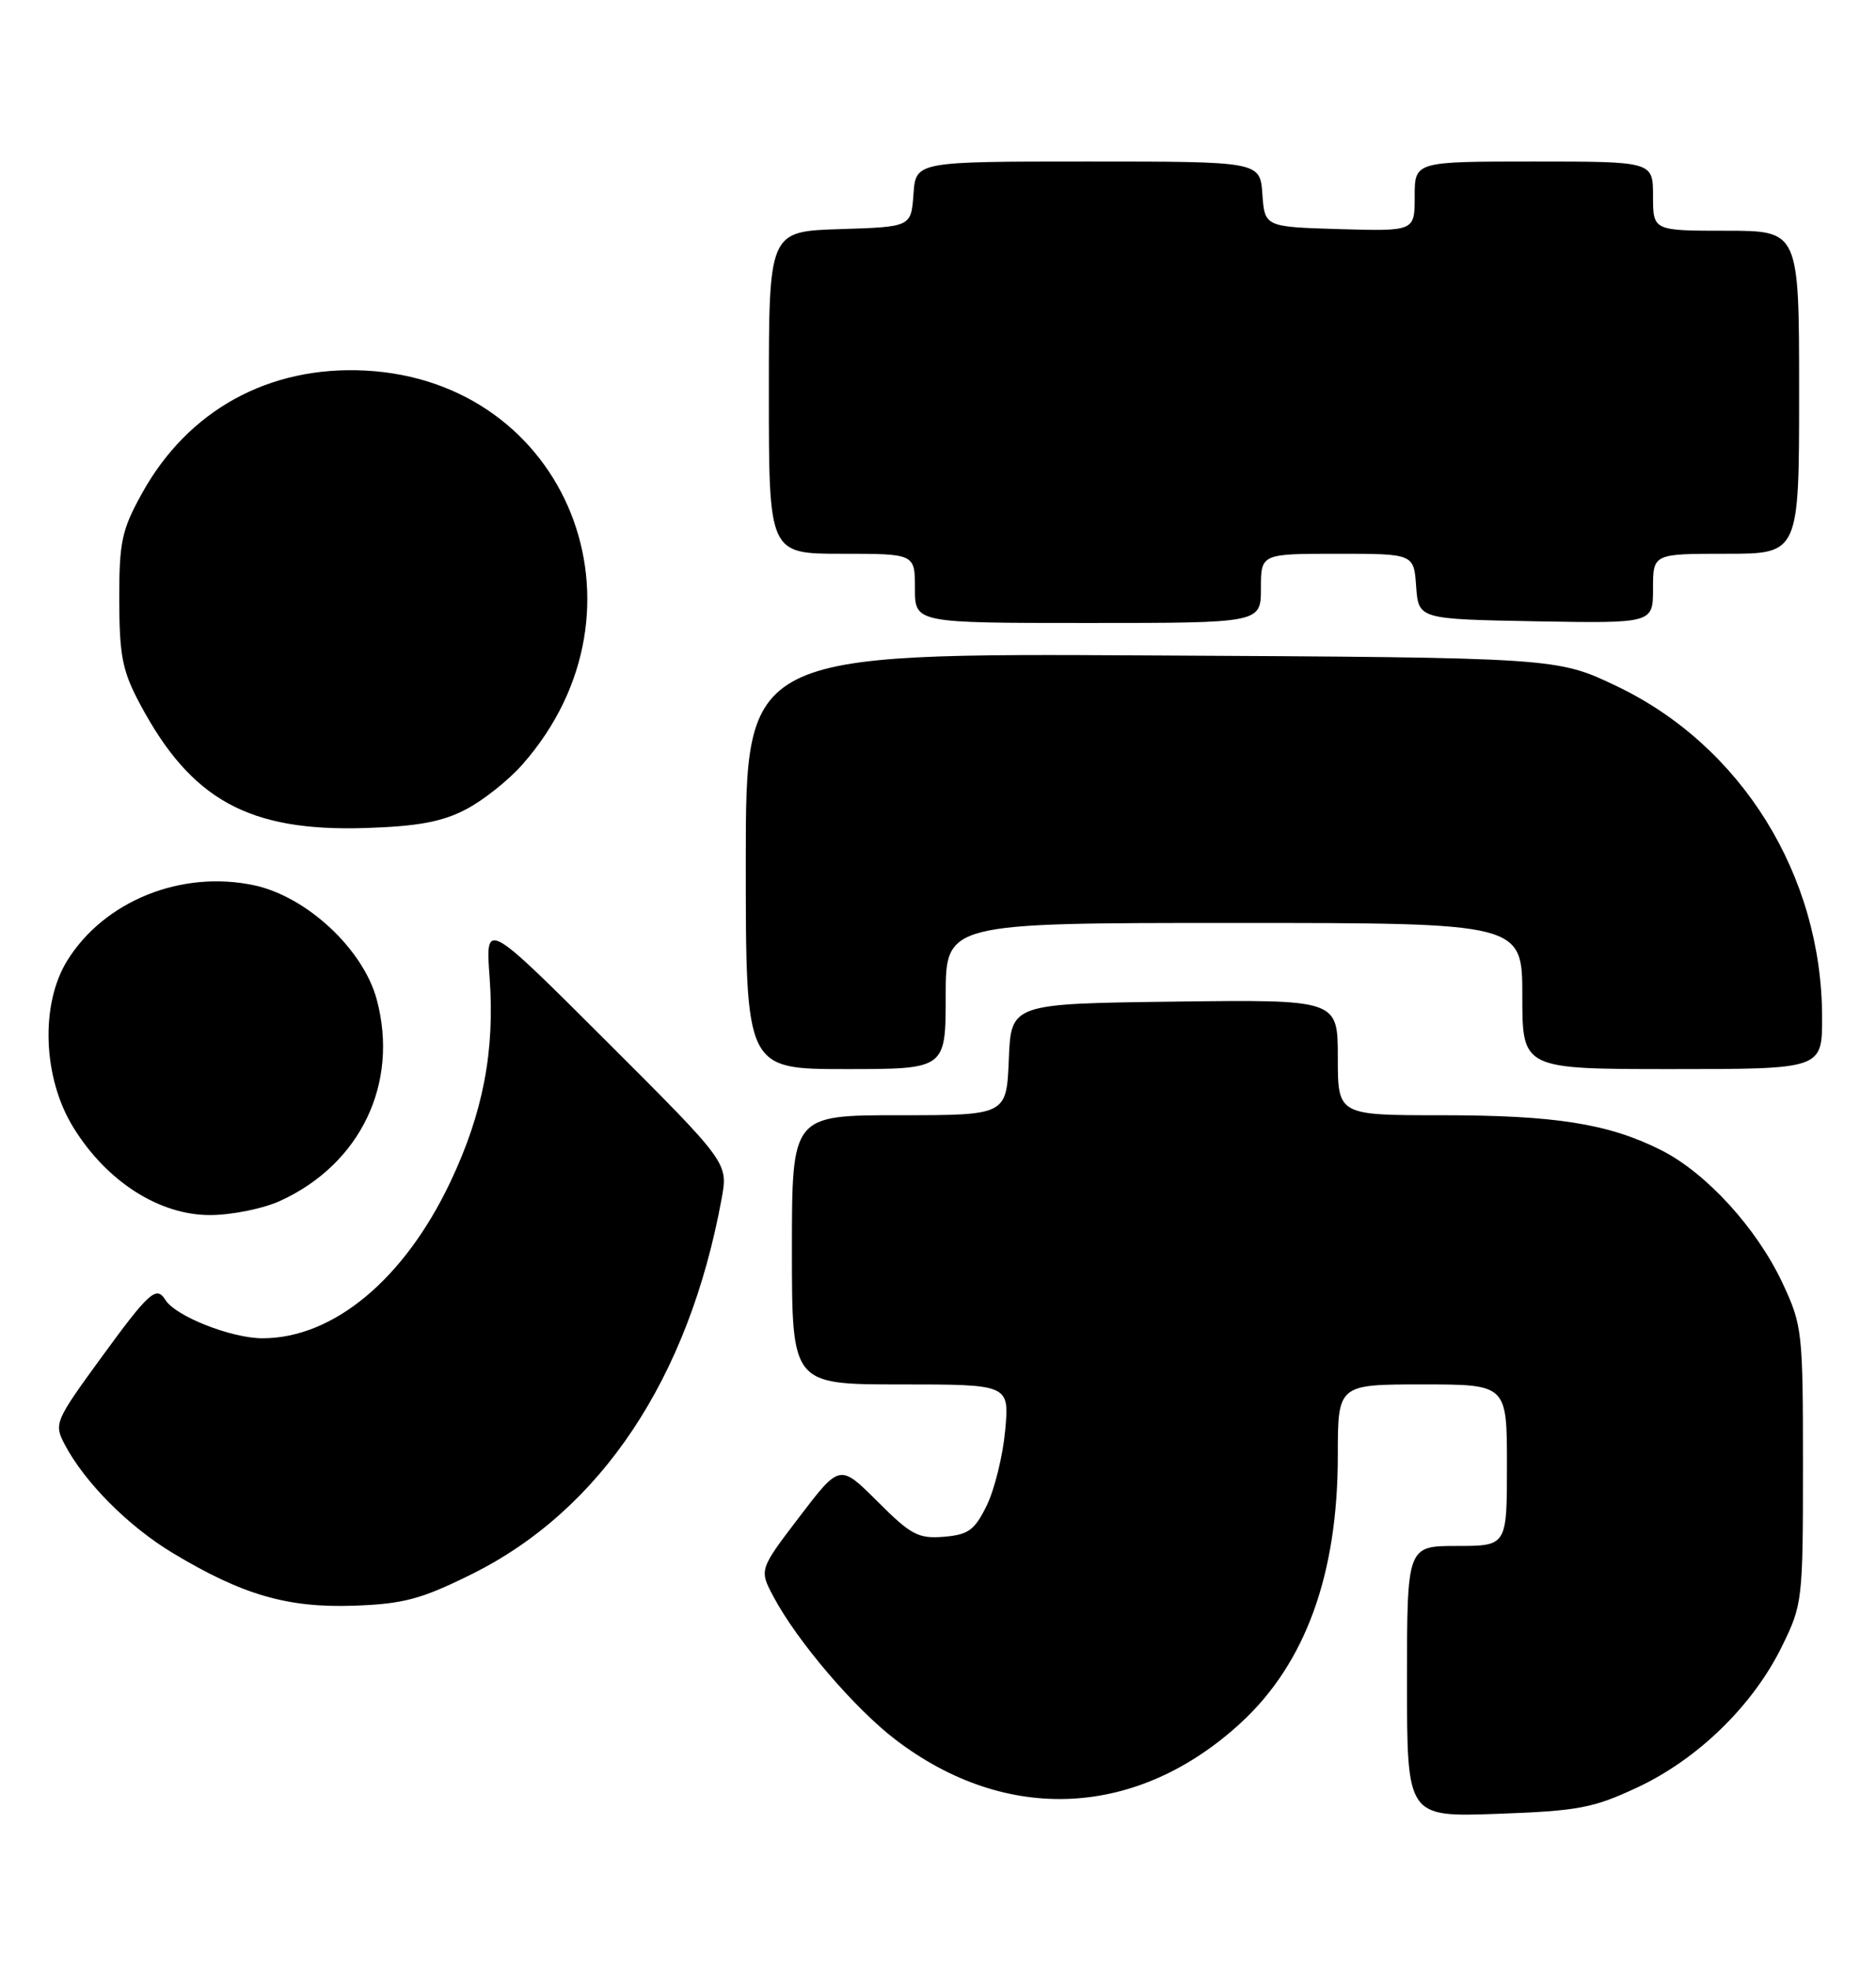 <?xml version="1.0" encoding="UTF-8" standalone="no"?>
<!DOCTYPE svg PUBLIC "-//W3C//DTD SVG 1.1//EN" "http://www.w3.org/Graphics/SVG/1.1/DTD/svg11.dtd" >
<svg xmlns="http://www.w3.org/2000/svg" xmlns:xlink="http://www.w3.org/1999/xlink" version="1.1" viewBox="0 0 244 256">
 <g >
 <path fill="currentColor"
d=" M 213.02 232.37 C 220.86 228.69 228.01 221.72 231.76 214.07 C 234.44 208.62 234.50 208.10 234.50 190.50 C 234.50 173.10 234.41 172.31 231.84 166.82 C 228.49 159.68 221.93 152.50 216.04 149.53 C 209.21 146.10 202.30 145.00 187.45 145.00 C 174.00 145.00 174.00 145.00 174.00 137.48 C 174.00 129.96 174.00 129.96 152.75 130.23 C 131.50 130.50 131.50 130.50 131.21 137.75 C 130.91 145.00 130.91 145.00 116.96 145.00 C 103.00 145.00 103.00 145.00 103.00 162.50 C 103.00 180.00 103.00 180.00 117.14 180.00 C 131.28 180.00 131.28 180.00 130.74 185.97 C 130.44 189.25 129.36 193.64 128.35 195.72 C 126.76 198.96 125.97 199.54 122.76 199.81 C 119.44 200.08 118.48 199.57 114.13 195.22 C 109.23 190.33 109.23 190.33 103.98 197.21 C 98.73 204.09 98.73 204.09 100.62 207.63 C 103.69 213.40 111.20 222.19 116.53 226.23 C 130.98 237.22 147.97 236.36 161.41 223.98 C 169.80 216.24 174.00 204.68 174.00 189.29 C 174.00 180.00 174.00 180.00 185.00 180.00 C 196.00 180.00 196.00 180.00 196.00 190.50 C 196.00 201.00 196.00 201.00 189.50 201.00 C 183.00 201.00 183.00 201.00 183.00 218.62 C 183.00 236.25 183.00 236.25 194.77 235.83 C 205.30 235.45 207.21 235.09 213.02 232.37 Z  M 61.29 204.70 C 78.15 196.37 89.58 179.22 93.86 155.84 C 94.71 151.18 94.71 151.18 78.92 135.42 C 63.13 119.65 63.13 119.65 63.68 127.08 C 64.38 136.63 62.83 144.71 58.57 153.69 C 52.57 166.34 43.35 174.00 34.14 174.00 C 30.09 174.00 22.82 171.13 21.51 169.01 C 20.34 167.12 19.38 167.99 13.17 176.51 C 7.16 184.75 7.01 185.11 8.39 187.76 C 11.00 192.73 16.69 198.45 22.50 201.94 C 31.55 207.38 37.40 209.07 46.05 208.77 C 52.47 208.54 54.76 207.93 61.29 204.70 Z  M 36.50 156.11 C 46.90 151.32 51.91 140.86 49.01 129.99 C 47.27 123.44 39.92 116.58 33.08 115.11 C 23.63 113.08 13.56 117.13 8.75 124.89 C 5.22 130.58 5.56 140.13 9.53 146.57 C 13.86 153.61 20.73 158.01 27.36 157.98 C 30.19 157.97 34.30 157.13 36.50 156.11 Z  M 123.00 129.50 C 123.00 120.00 123.00 120.00 160.50 120.00 C 198.00 120.00 198.00 120.00 198.00 129.50 C 198.00 139.00 198.00 139.00 217.50 139.00 C 237.00 139.00 237.00 139.00 236.99 132.25 C 236.96 113.79 226.51 96.96 210.27 89.21 C 202.50 85.50 202.50 85.50 149.75 85.22 C 97.00 84.93 97.00 84.93 97.00 111.97 C 97.00 139.00 97.00 139.00 110.00 139.00 C 123.00 139.00 123.00 139.00 123.00 129.50 Z  M 60.59 105.24 C 62.85 104.07 66.18 101.42 67.99 99.35 C 85.68 79.21 73.80 49.54 47.50 48.18 C 34.98 47.54 24.46 53.32 18.47 64.14 C 15.83 68.91 15.50 70.43 15.51 78.00 C 15.53 85.27 15.91 87.22 18.19 91.50 C 24.84 104.00 32.34 108.13 47.50 107.66 C 54.32 107.44 57.49 106.86 60.59 105.24 Z  M 164.00 76.50 C 164.00 72.00 164.00 72.00 173.94 72.00 C 183.89 72.00 183.89 72.00 184.19 76.25 C 184.50 80.50 184.50 80.50 199.75 80.78 C 215.00 81.05 215.00 81.05 215.00 76.53 C 215.00 72.00 215.00 72.00 224.50 72.00 C 234.00 72.00 234.00 72.00 234.00 51.00 C 234.00 30.00 234.00 30.00 224.50 30.00 C 215.00 30.00 215.00 30.00 215.00 25.50 C 215.00 21.00 215.00 21.00 199.50 21.00 C 184.00 21.00 184.00 21.00 184.00 25.54 C 184.00 30.07 184.00 30.07 174.25 29.79 C 164.50 29.50 164.50 29.50 164.19 25.25 C 163.89 21.00 163.89 21.00 141.50 21.00 C 119.11 21.00 119.11 21.00 118.81 25.25 C 118.50 29.50 118.50 29.50 109.25 29.79 C 100.00 30.08 100.00 30.08 100.00 51.04 C 100.00 72.00 100.00 72.00 109.50 72.00 C 119.00 72.00 119.00 72.00 119.00 76.50 C 119.00 81.00 119.00 81.00 141.50 81.00 C 164.00 81.00 164.00 81.00 164.00 76.50 Z "/>
</g>
</svg>